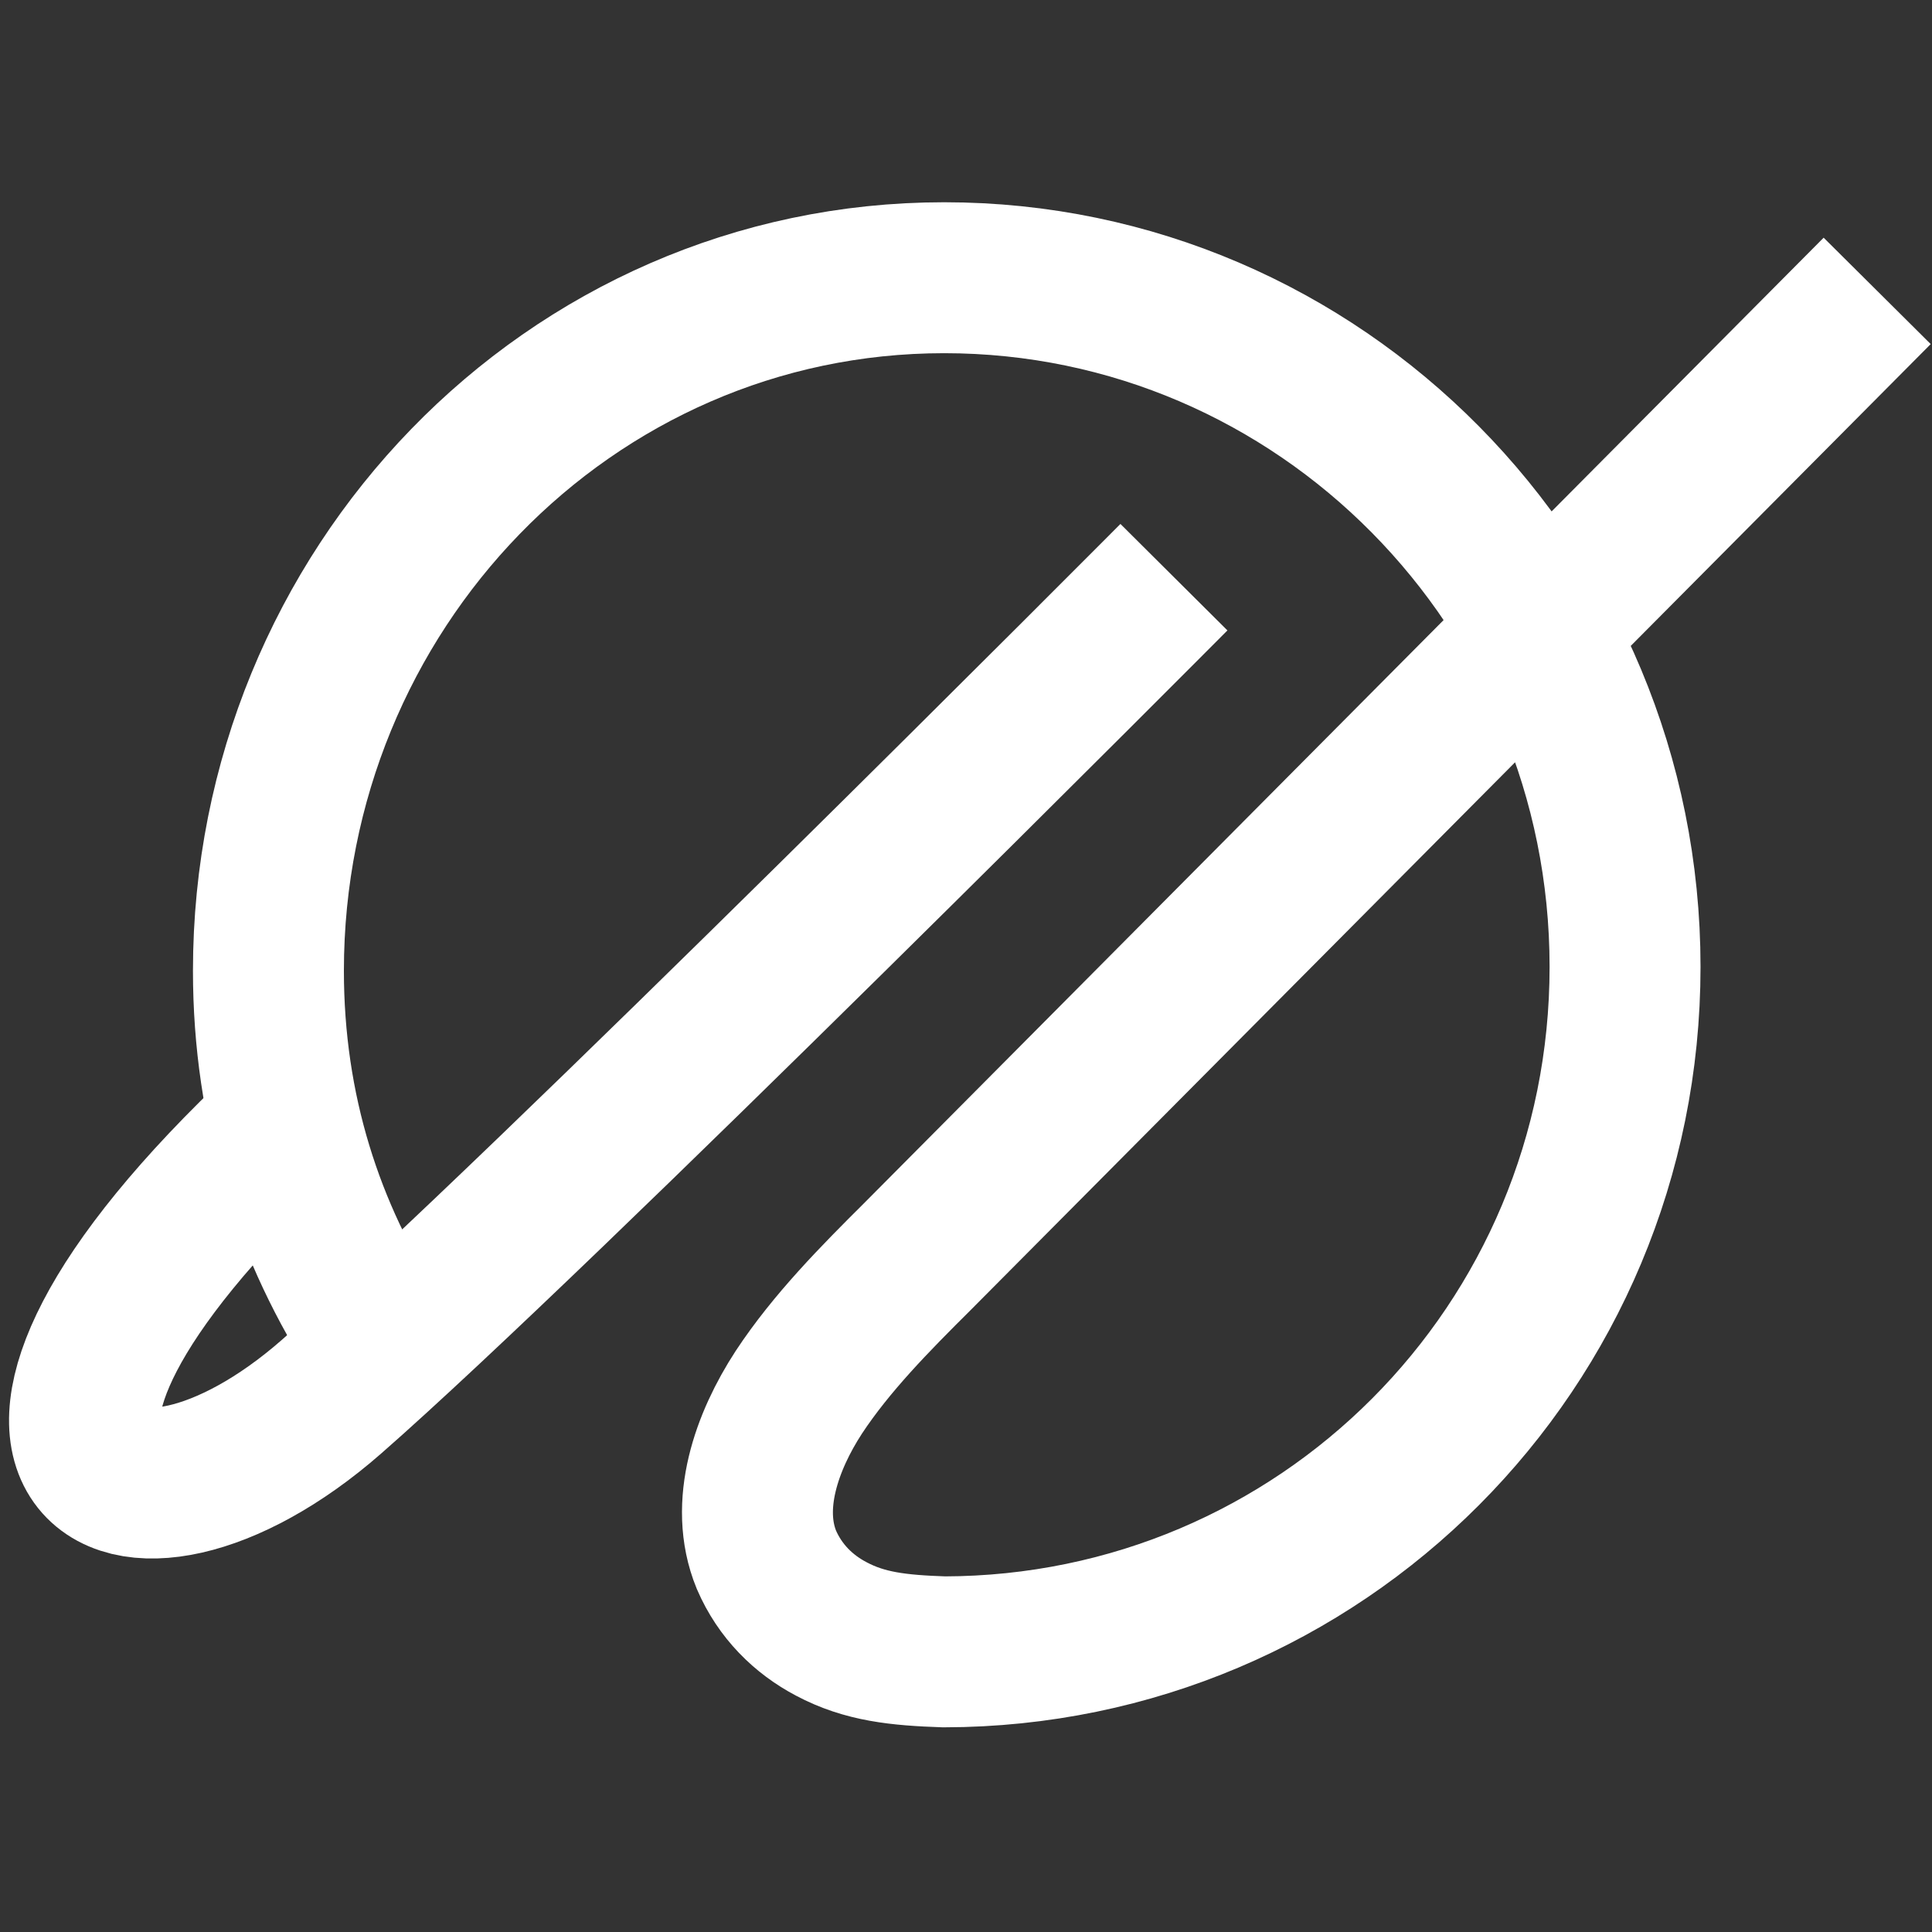 <svg xmlns="http://www.w3.org/2000/svg" width="16" height="16" viewBox="0 0 16 16" fill="none">
  <rect x="0" y="0" width="16" height="16" fill="#333333" stroke="none"/>
  <style>
    .favicon {
      stroke: #fff;
    }
  </style>
  <path class="favicon" d="M3.13 11.094C2.553 10.208 2.223 9.191 2.223 8.039C2.223 4.888 4.709 2.3 7.819 2.3C10.93 2.3 13.458 4.855 13.458 8.007C13.458 11.158 10.933 13.674 7.819 13.68C7.441 13.667 7.162 13.638 6.884 13.49C6.654 13.369 6.46 13.179 6.347 12.917C6.162 12.465 6.35 11.938 6.615 11.531C6.884 11.122 7.25 10.752 7.596 10.408L15.546 2.409" stroke-width="1.25" stroke-miterlimit="16"/>
  <path class="favicon" d="M9.722 4.78C9.722 4.78 4.468 10.06 2.744 11.568C1.02 13.077 -0.65 12.134 2.367 9.305" stroke="black" stroke-width="1.25"/>
</svg>